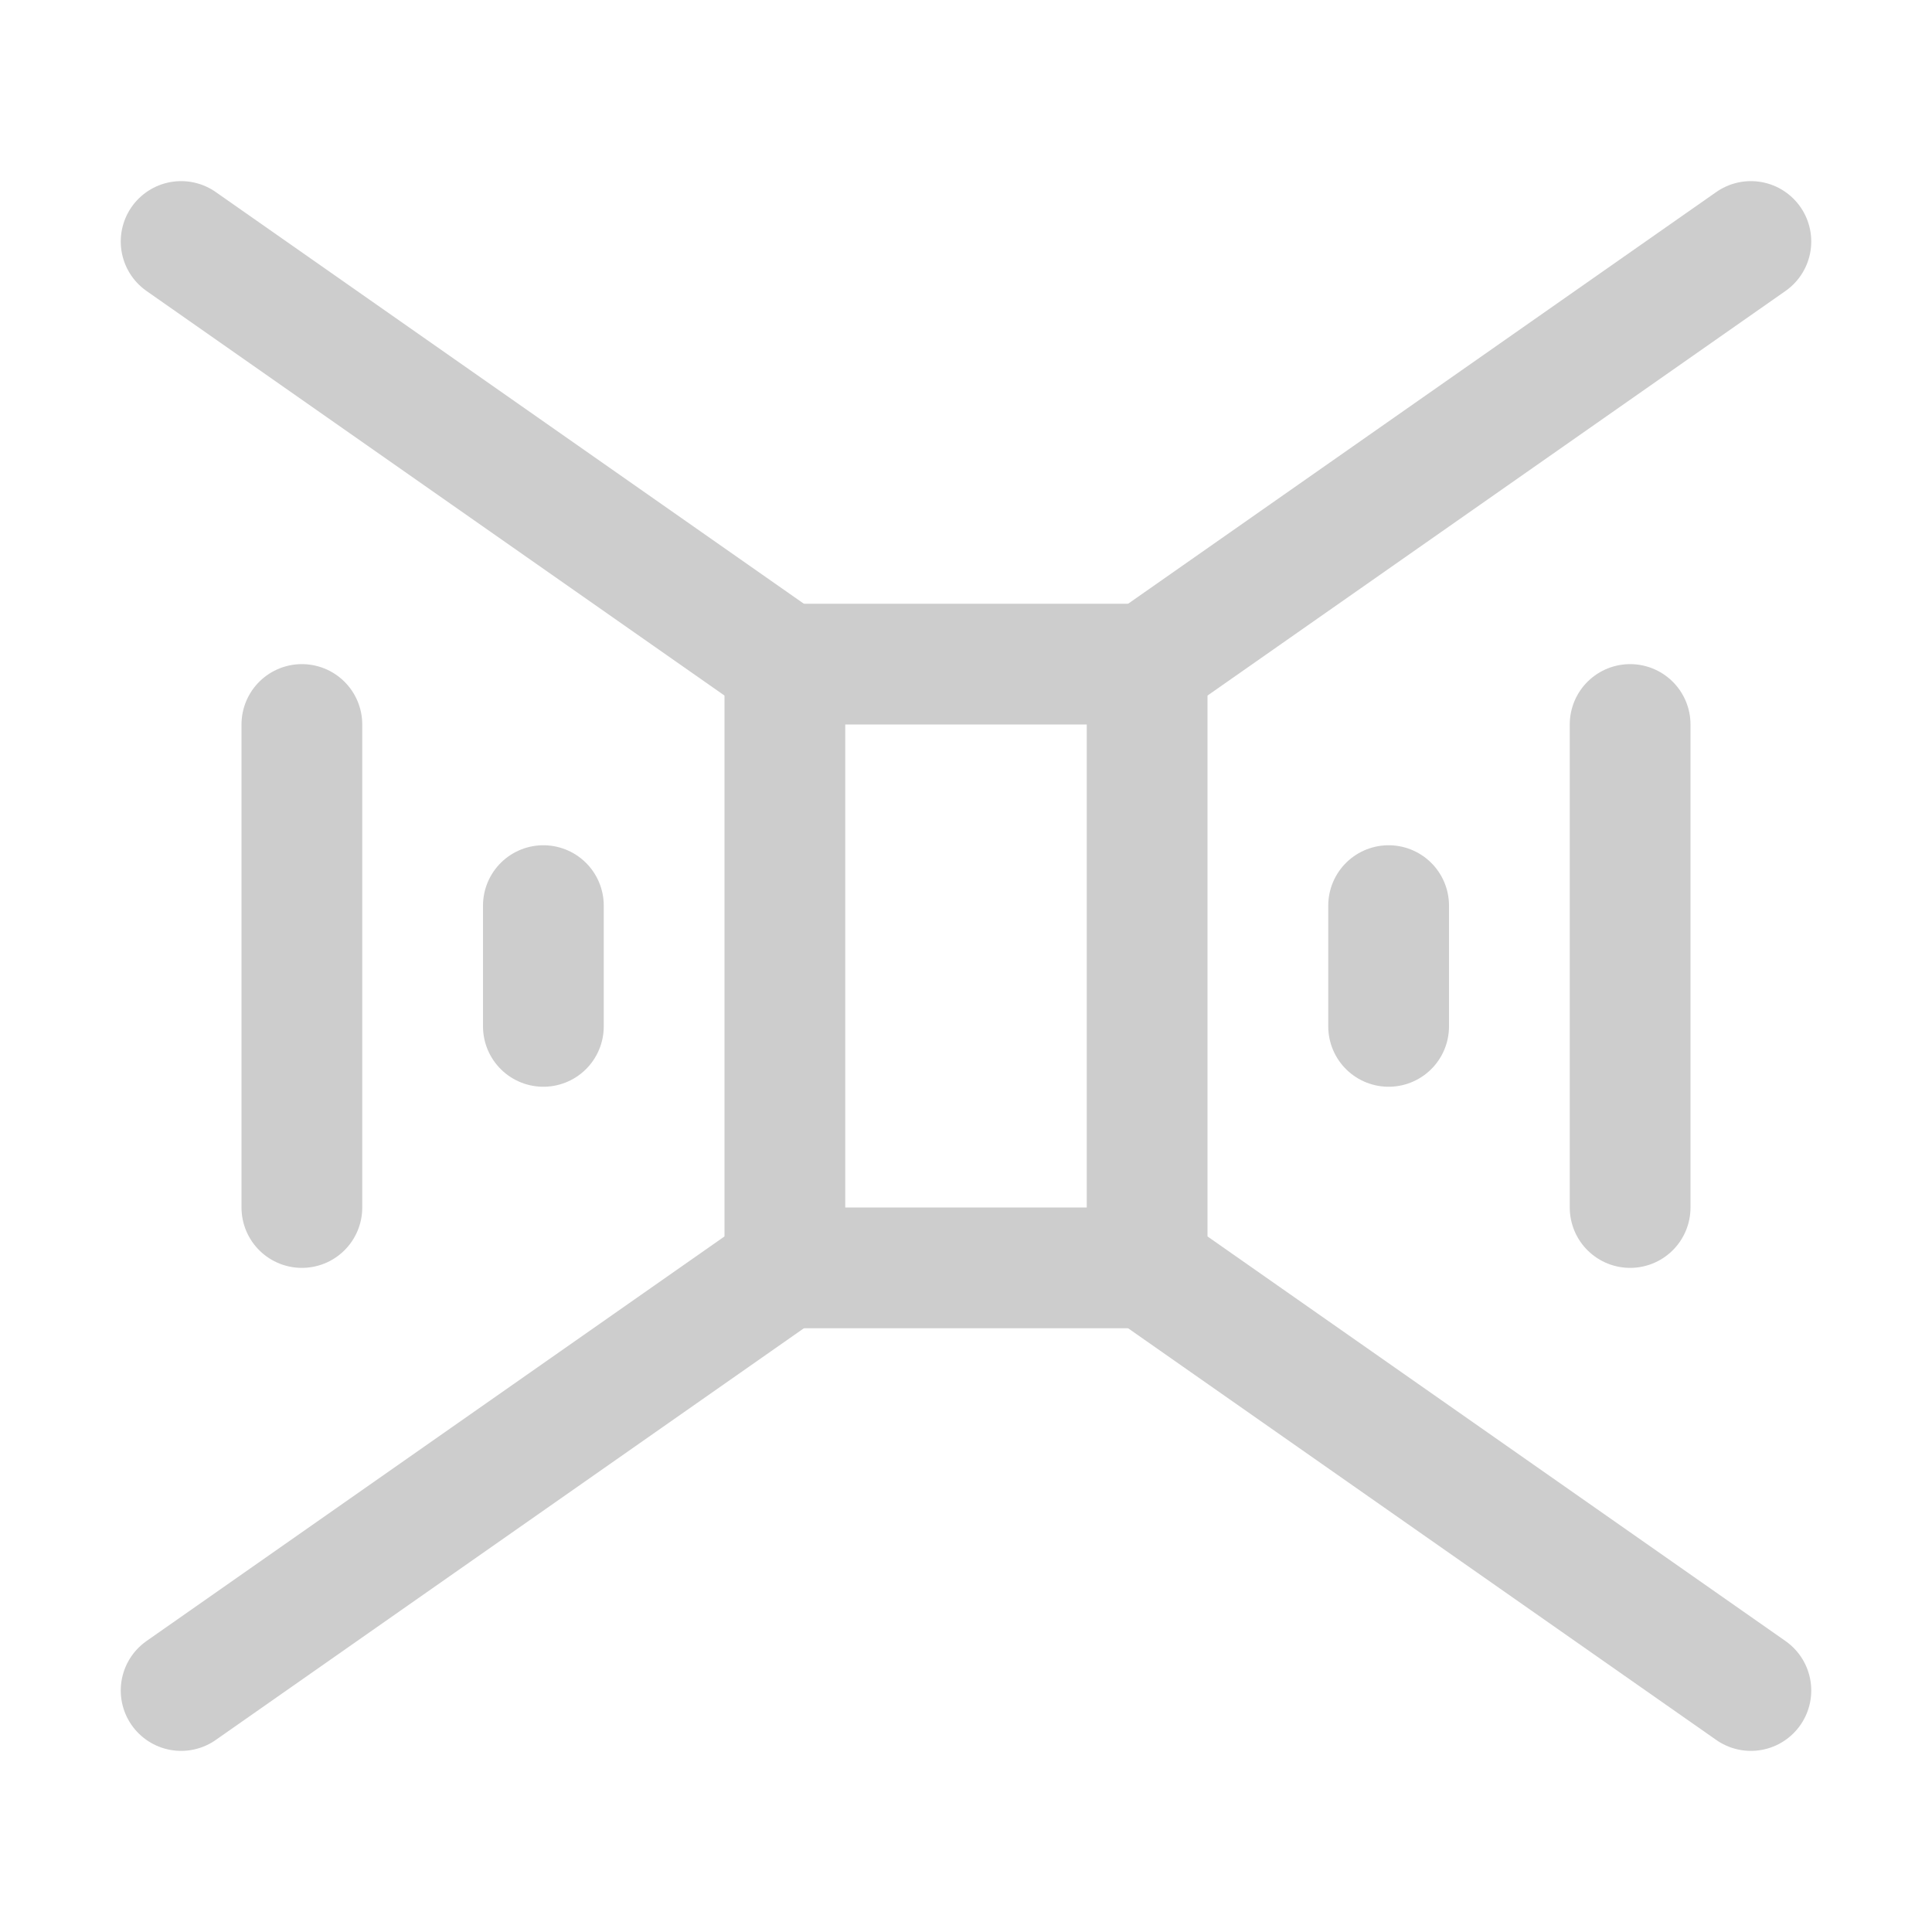 <svg width="32" height="32" viewBox="0 0 32 32" fill="none" xmlns="http://www.w3.org/2000/svg">
<path d="M13 11L3 4" stroke="#CDCDCD" stroke-width="2" stroke-linecap="round" stroke-linejoin="round"/>
<path d="M19 11L29 4" stroke="#CDCDCD" stroke-width="2" stroke-linecap="round" stroke-linejoin="round"/>
<path d="M13 21L3 28" stroke="#CDCDCD" stroke-width="2" stroke-linecap="round" stroke-linejoin="round"/>
<path d="M19 21L29 28" stroke="#CDCDCD" stroke-width="2" stroke-linecap="round" stroke-linejoin="round"/>
<path d="M23 15V17" stroke="#CDCDCD" stroke-width="2" stroke-linecap="round" stroke-linejoin="round"/>
<path d="M27 12V20" stroke="#CDCDCD" stroke-width="2" stroke-linecap="round" stroke-linejoin="round"/>
<path d="M9 15V17" stroke="#CDCDCD" stroke-width="2" stroke-linecap="round" stroke-linejoin="round"/>
<path d="M5 12V20" stroke="#CDCDCD" stroke-width="2" stroke-linecap="round" stroke-linejoin="round"/>
<rect x="13" y="11" width="6" height="10" stroke="#CDCDCD" stroke-width="2"/>
</svg>
